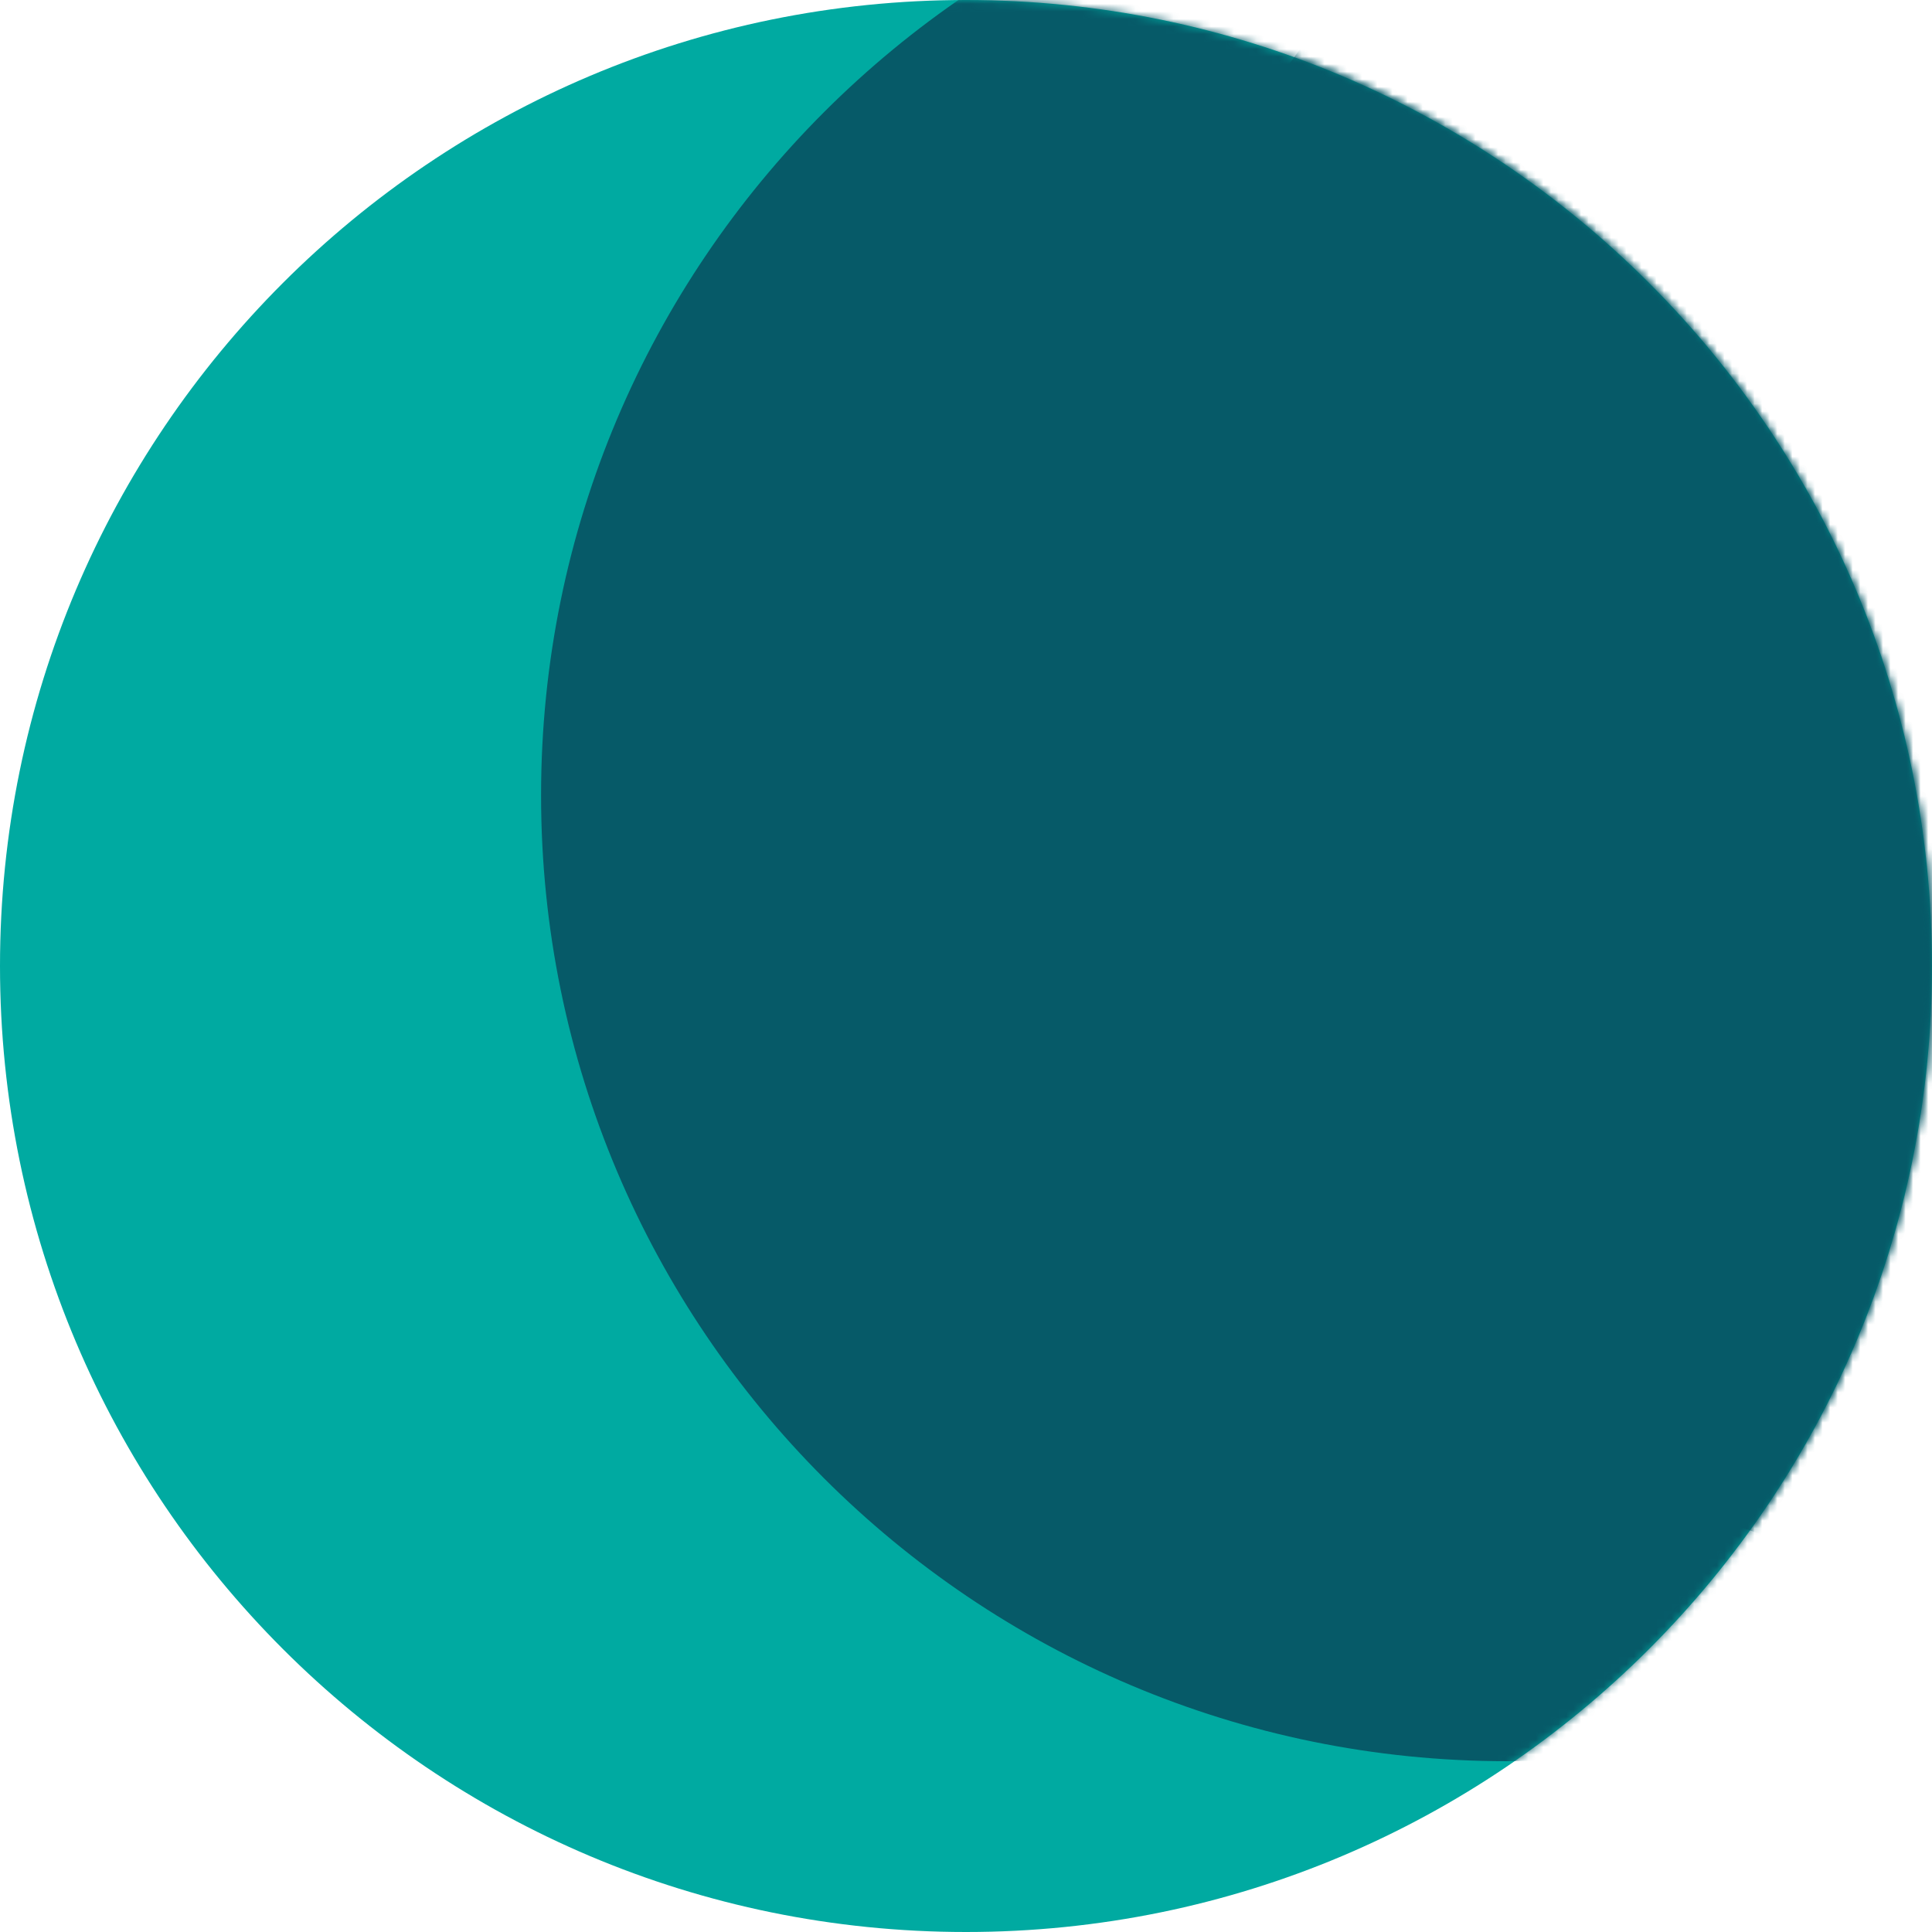 <svg width="40" height="40" viewBox="0 0 256 256" fill="none" xmlns="http://www.w3.org/2000/svg">
<g clip-path="url(#clip0_1_10)">
<path d="M128 256C198.692 256 256 198.692 256 128C256 57.307 198.692 0 128 0C57.307 0 0 57.307 0 128C0 198.692 57.307 256 128 256Z" fill="#00AAA1"/>
<mask id="mask0_1_10" style="mask-type:luminance" maskUnits="userSpaceOnUse" x="0" y="0" width="256" height="256">
<path d="M128 256C198.692 256 256 198.692 256 128C256 57.307 198.692 0 128 0C57.307 0 0 57.307 0 128C0 198.692 57.307 256 128 256Z" fill="url(#paint0_radial_1_10)"/>
</mask>
<g mask="url(#mask0_1_10)">
<path d="M199.694 233.369C270.387 233.369 327.694 176.062 327.694 105.369C327.694 34.677 270.387 -22.631 199.694 -22.631C129.002 -22.631 71.695 34.677 71.695 105.369C71.695 176.062 129.002 233.369 199.694 233.369Z" fill="url(#paint1_radial_1_10)"/>
</g>
<mask id="mask1_1_10" style="mask-type:luminance" maskUnits="userSpaceOnUse" x="0" y="0" width="256" height="256">
<path d="M128 256C198.692 256 256 198.692 256 128C256 57.307 198.692 0 128 0C57.307 0 0 57.307 0 128C0 198.692 57.307 256 128 256Z" fill="url(#paint2_radial_1_10)"/>
</mask>
<g mask="url(#mask1_1_10)">
<path d="M275.372 210.376C346.064 210.376 403.372 153.069 403.372 82.376C403.372 11.684 346.064 -45.624 275.372 -45.624C204.68 -45.624 147.372 11.684 147.372 82.376C147.372 153.069 204.68 210.376 275.372 210.376Z" fill="url(#paint3_radial_1_10)"/>
</g>
</g>
<defs>
<radialGradient id="paint0_radial_1_10" cx="0" cy="0" r="1" gradientUnits="userSpaceOnUse" gradientTransform="translate(12800 12800) scale(12746.1)">
<stop stop-color="#007C85"/>
<stop offset="0.493" stop-color="#4600D1"/>
<stop offset="1" stop-color="#35009F"/>
</radialGradient>
<radialGradient id="paint1_radial_1_10" cx="0" cy="0" r="1" gradientUnits="userSpaceOnUse" gradientTransform="translate(12871.7 12777.4) scale(12746.1)">
<stop stop-color="#00AAA1"/>
<stop offset="0.493" stop-color="#007C85"/>
<stop offset="1" stop-color="#065A68"/>
</radialGradient>
<radialGradient id="paint2_radial_1_10" cx="0" cy="0" r="1" gradientUnits="userSpaceOnUse" gradientTransform="translate(12800 12800) scale(12698.4)">
<stop stop-color="#00AAA1"/>
<stop offset="0.5" stop-color="#007C85"/>
<stop offset="1" stop-color="#065A68"/>
</radialGradient>
<radialGradient id="paint3_radial_1_10" cx="0" cy="0" r="1" gradientUnits="userSpaceOnUse" gradientTransform="translate(12947.4 12754.4) scale(12698.4 12698.4)">
<stop stop-color="#00AAA1"/>
<stop offset="0.5" stop-color="#007C85"/>
<stop offset="1" stop-color="#065A68"/>
</radialGradient>
<clipPath id="clip0_1_10">
<rect width="256" height="256" fill="white"/>
</clipPath>
</defs>
</svg>
